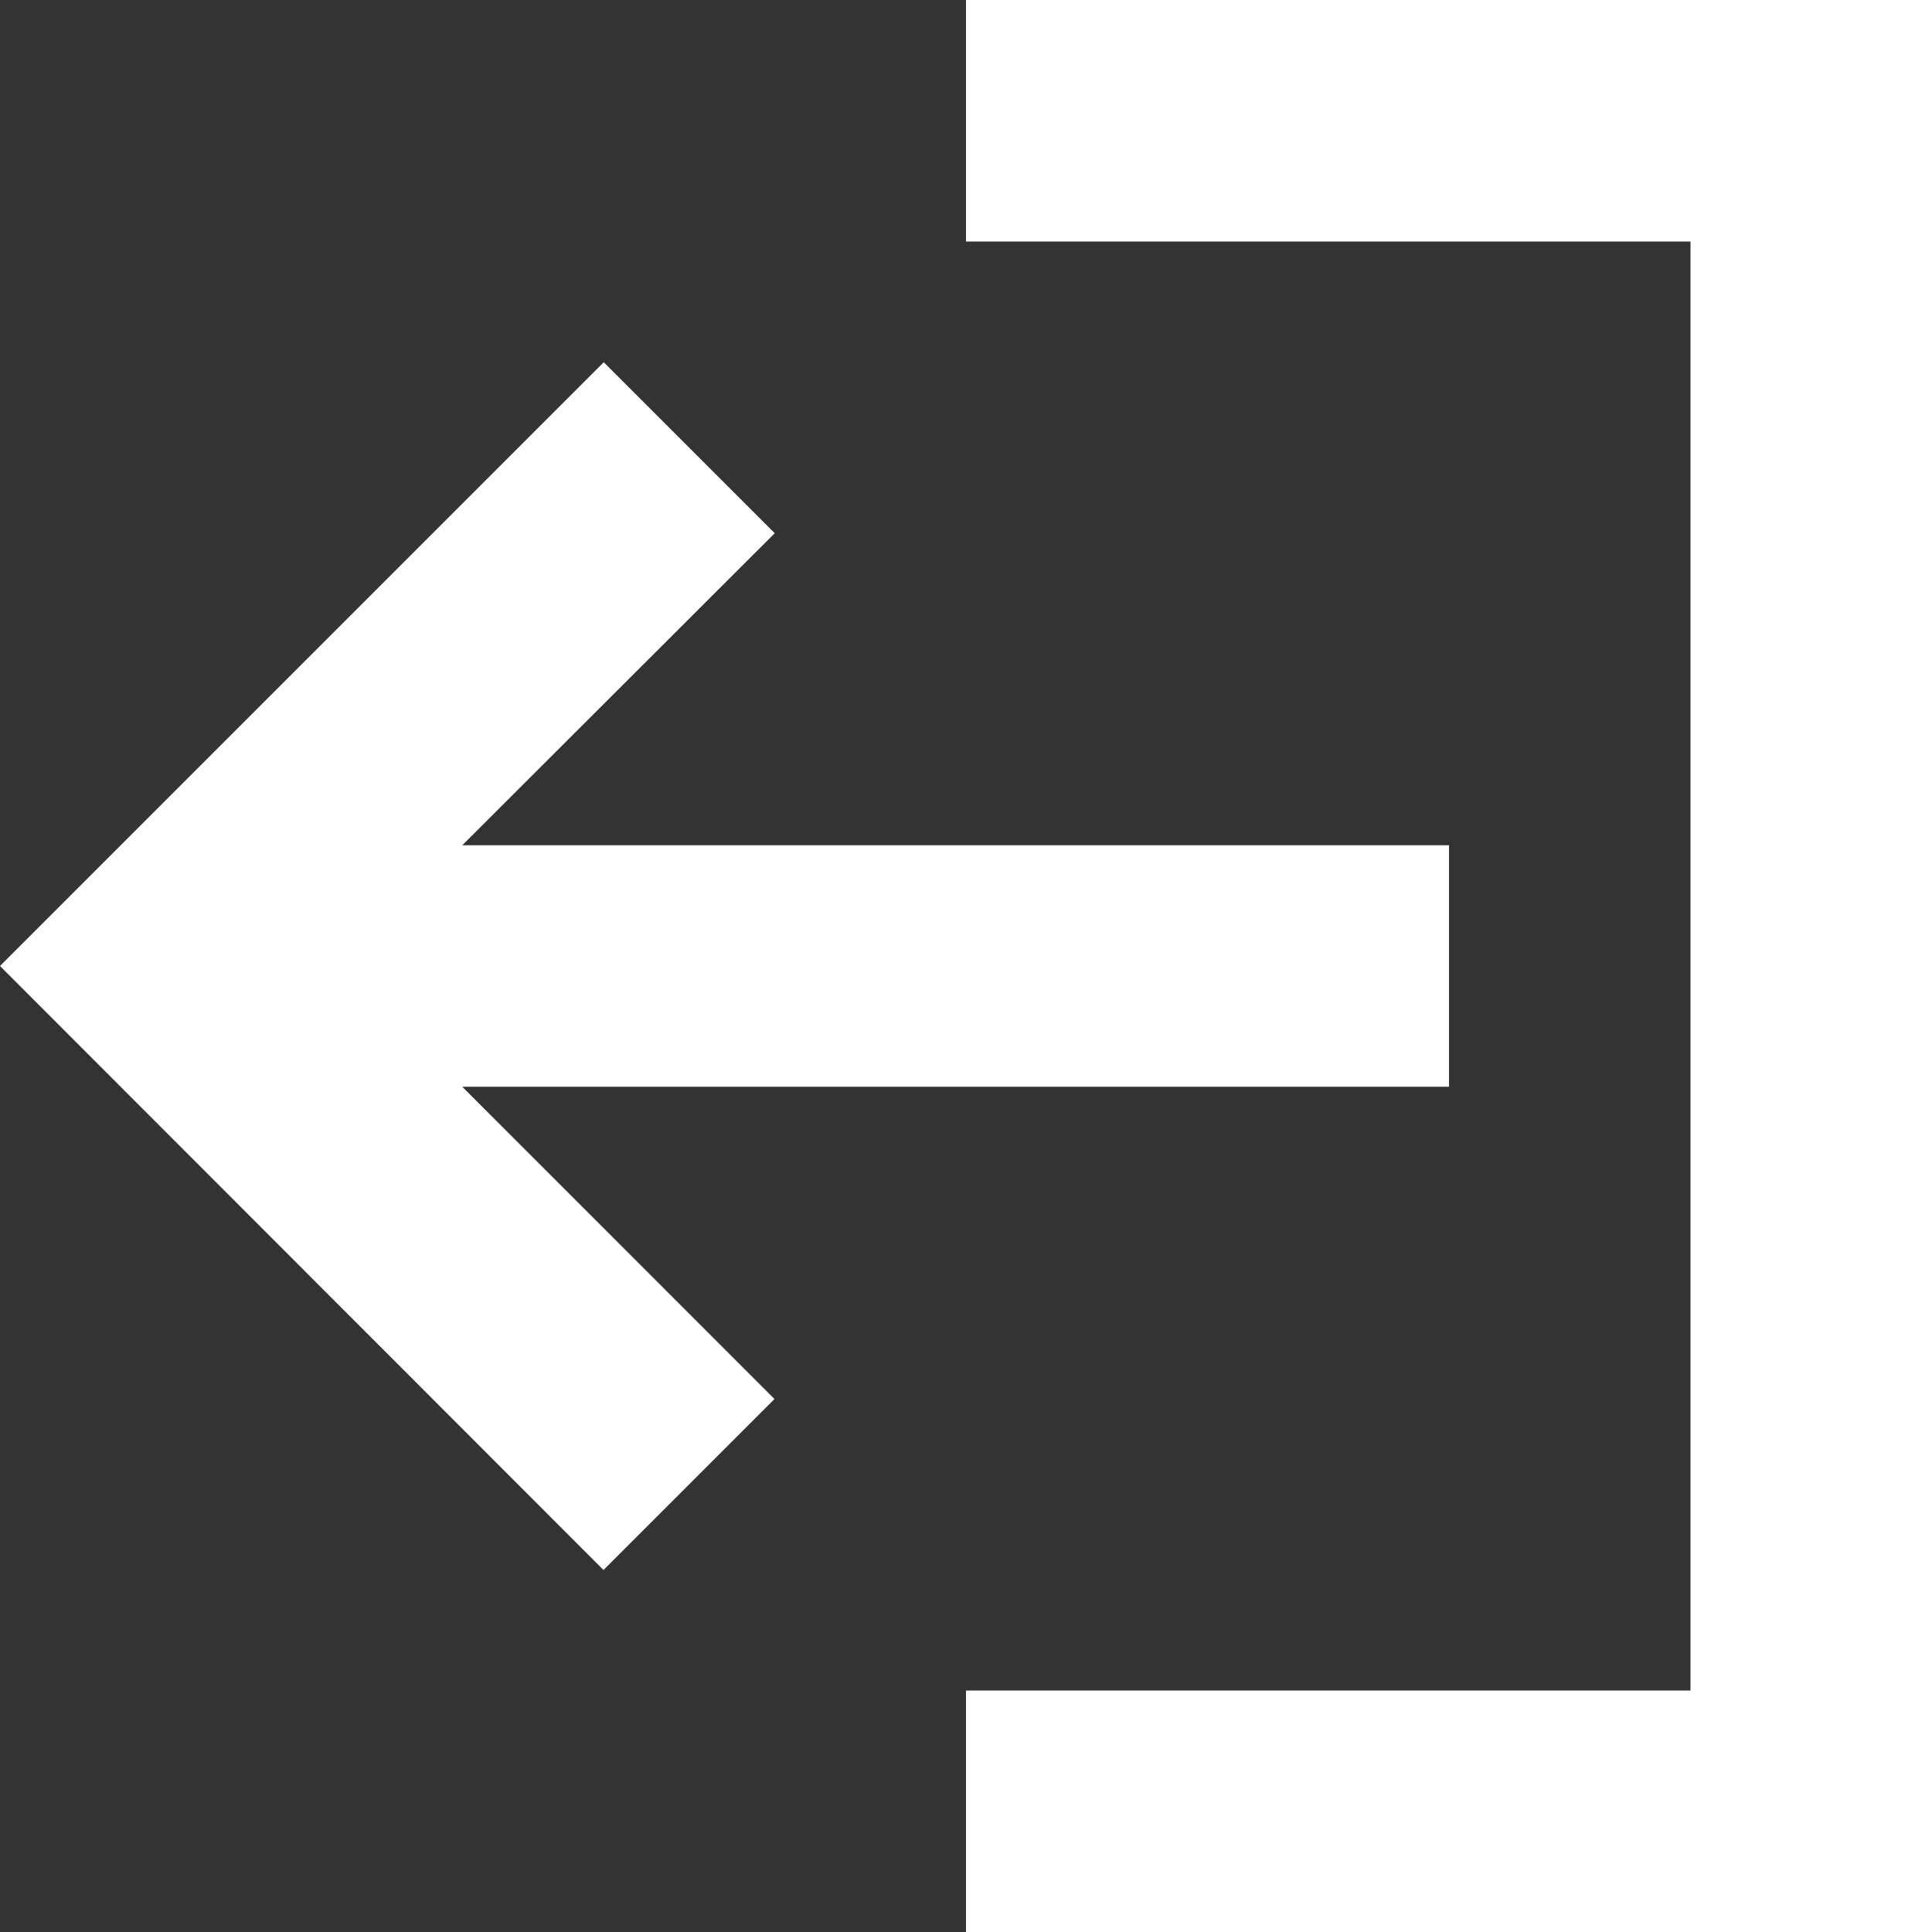 <svg width="30" height="30" viewBox="0 0 30 30" fill="none" xmlns="http://www.w3.org/2000/svg">
<rect x="0" y="0" width="30" height="30" fill="#333333" stroke="none"/>
<path d="M26.25 26.25V3.75H15V0H30V30H15V26.25H26.25ZM9.371 24.379L0 15L9.375 5.625L12.03 8.28L7.178 13.125H22.5V16.875H7.178L12.026 21.724L9.371 24.379Z" fill="white"/>
</svg>
